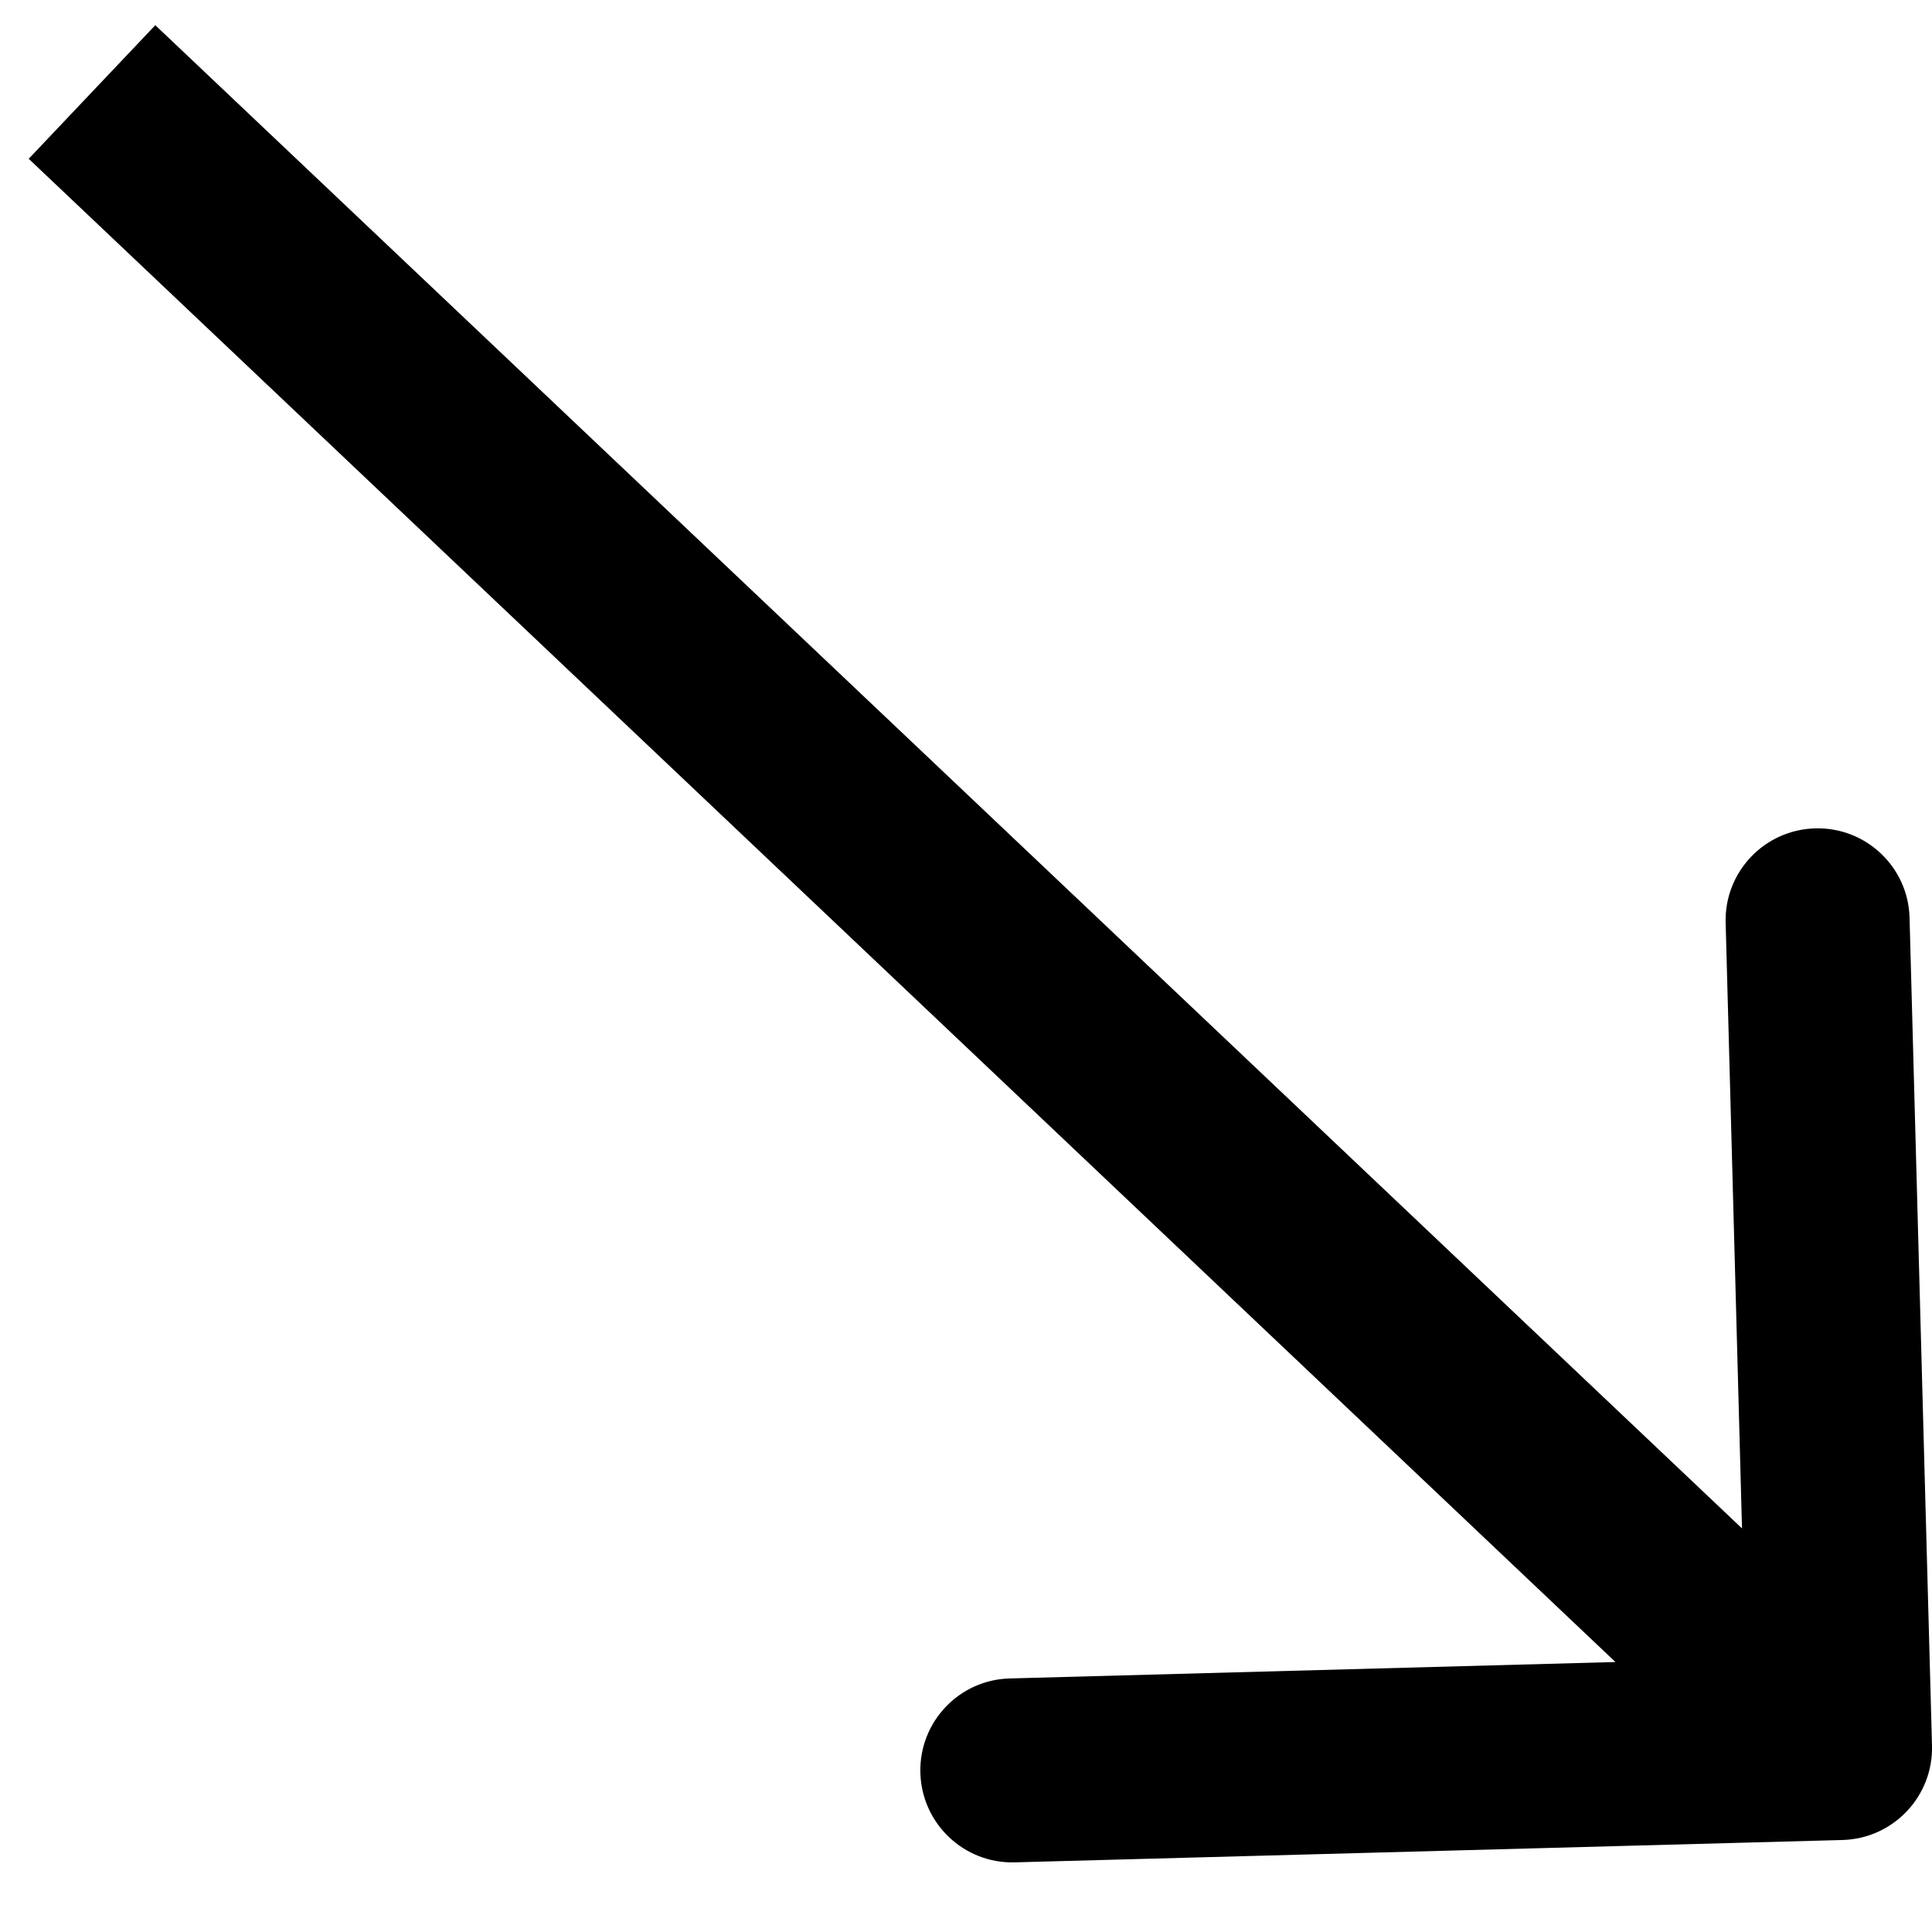 <svg width="21" height="21" viewBox="0 0 21 21" fill="none" xmlns="http://www.w3.org/2000/svg">
<path d="M20.027 20C20.579 19.985 21.015 19.525 21 18.973L20.756 9.976C20.742 9.424 20.282 8.989 19.73 9.004C19.178 9.019 18.742 9.478 18.757 10.03L18.973 18.027L10.976 18.244C10.424 18.258 9.989 18.718 10.004 19.27C10.019 19.822 10.478 20.258 11.03 20.243L20.027 20ZM0.312 1.726L19.312 19.726L20.688 18.274L1.688 0.274L0.312 1.726Z" fill="black"/>
</svg>
